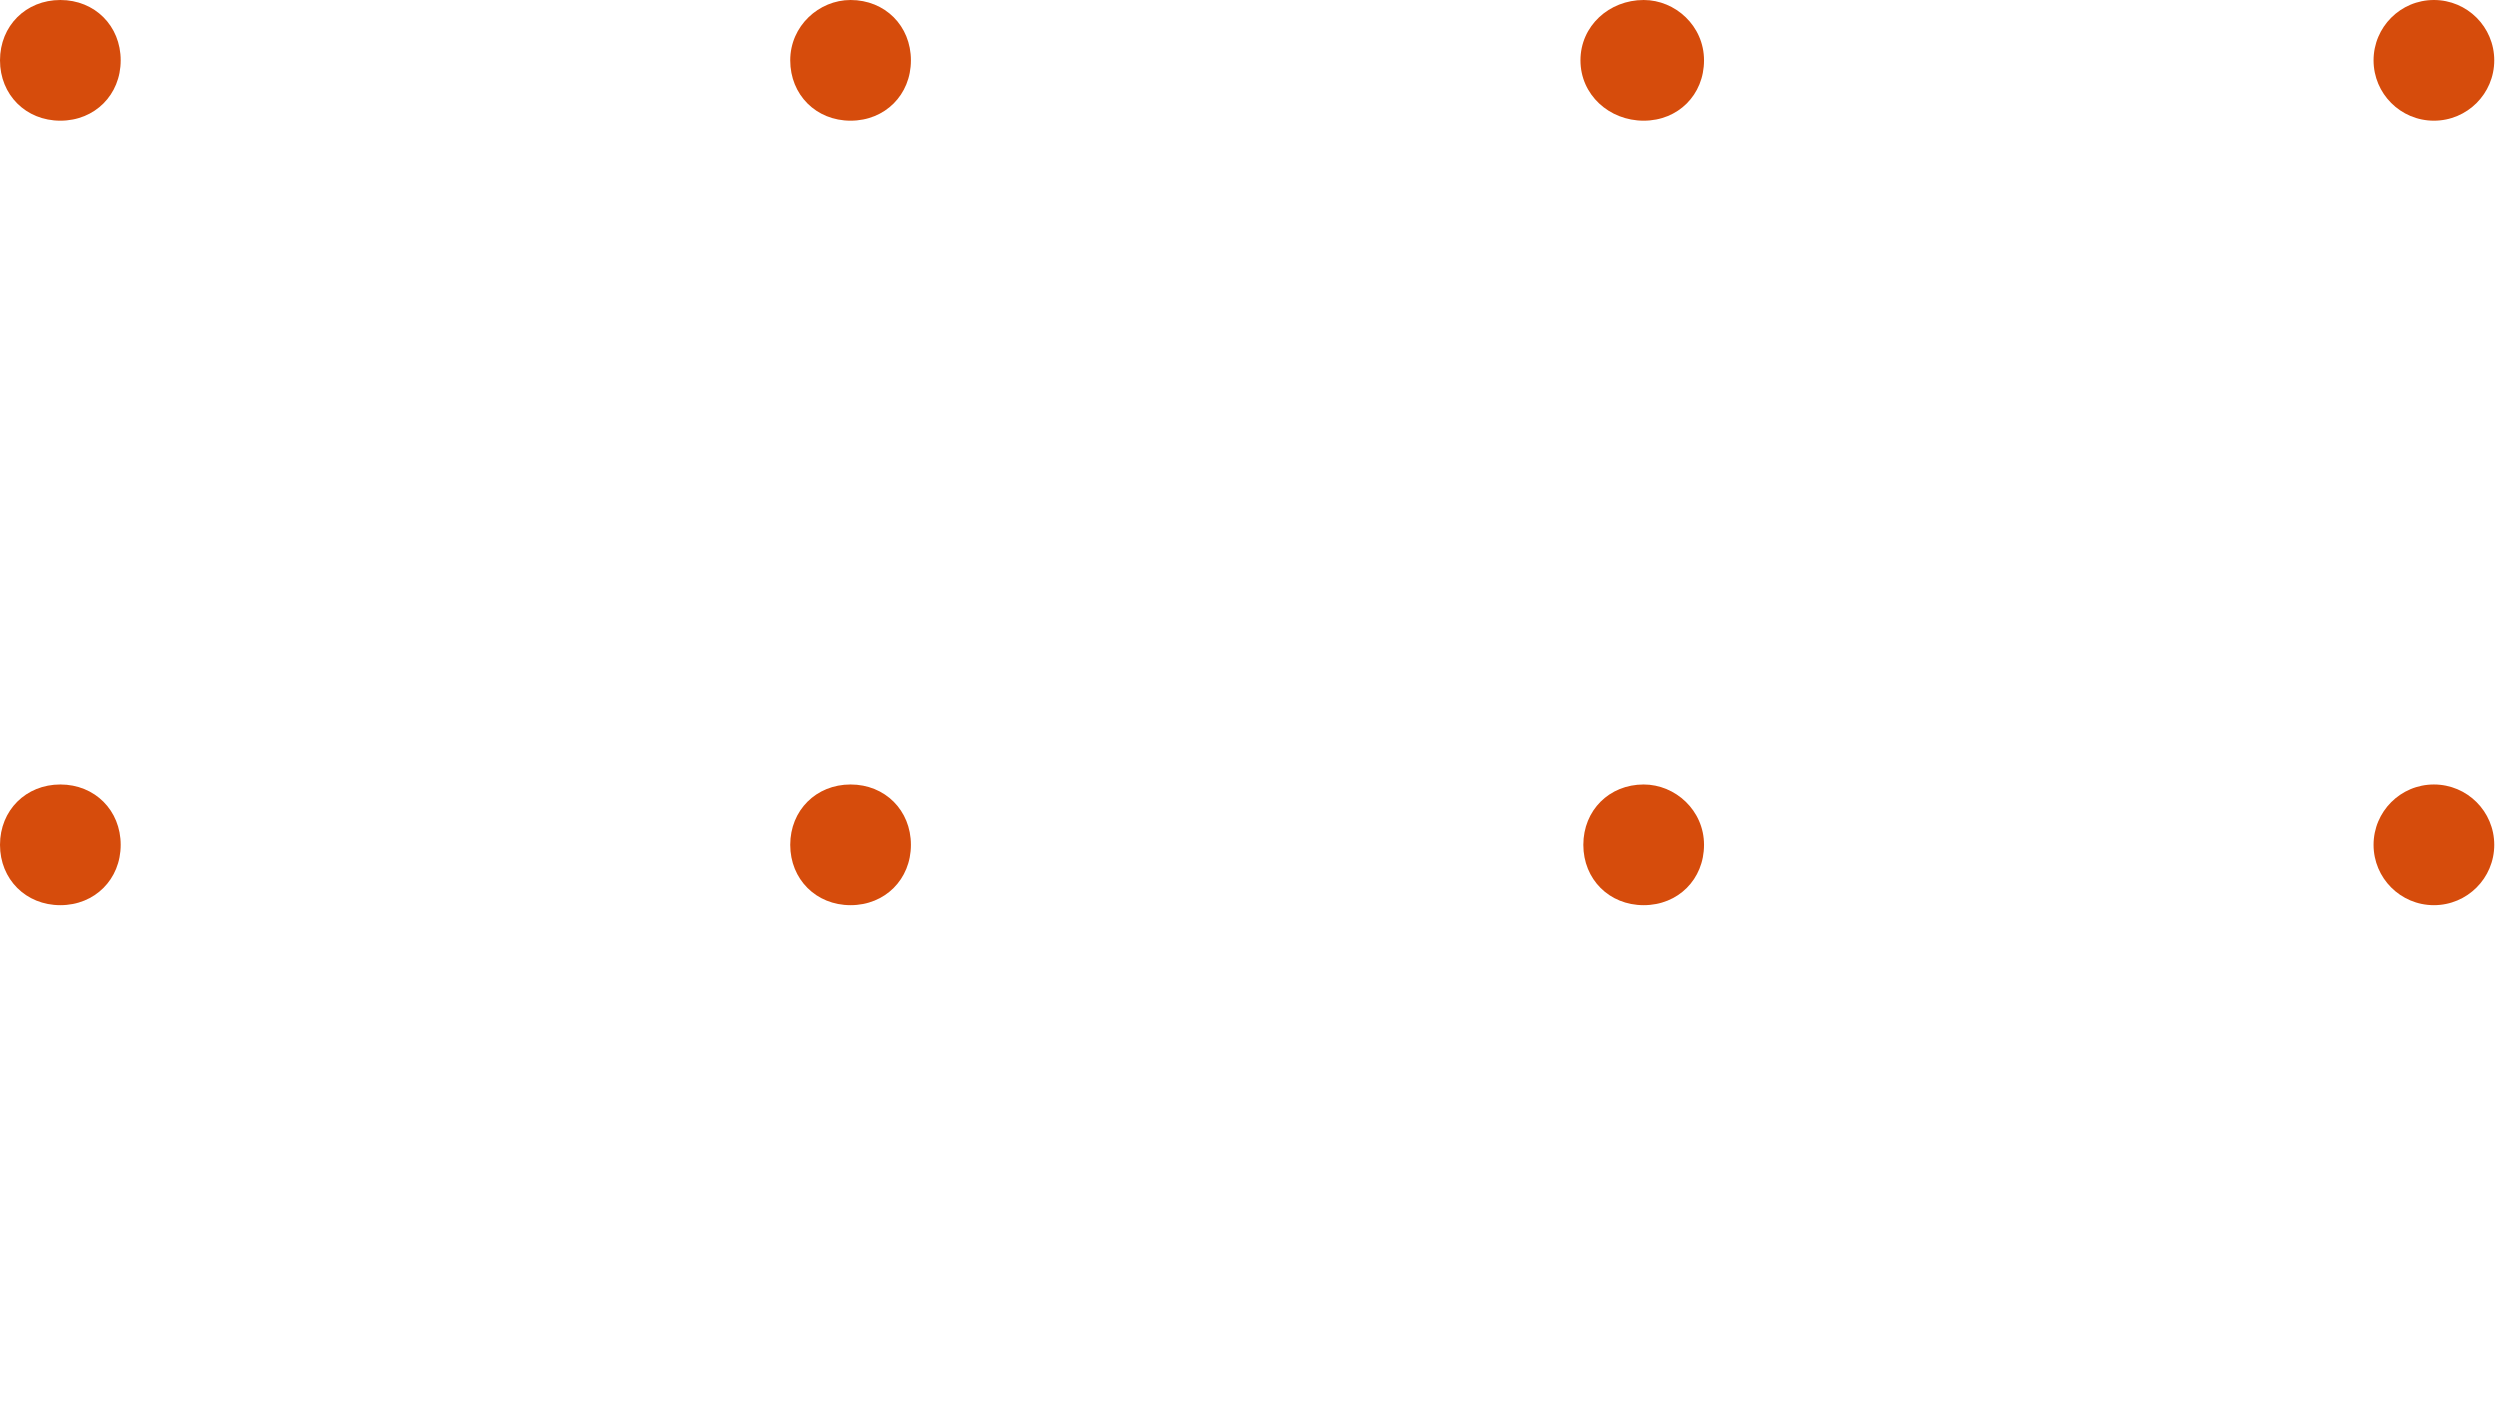 <svg width="87" height="49" viewBox="0 0 87 49" fill="none" xmlns="http://www.w3.org/2000/svg">
<path d="M4.2 2.1C4.2 3.3 3.3 4.2 2.1 4.2C0.9 4.2 0 3.3 0 2.1C0 0.9 0.9 0 2.1 0C3.3 0 4.2 0.9 4.2 2.1Z" fill="#D64C0C"/>
<path d="M31.7 2.1C31.7 3.3 30.8 4.2 29.6 4.2C28.4 4.2 27.5 3.3 27.5 2.1C27.5 0.9 28.5 0 29.6 0C30.8 0 31.7 0.9 31.7 2.1Z" fill="#D64C0C"/>
<path d="M59.3 2.1C59.3 3.3 58.4 4.2 57.2 4.2C56 4.2 55 3.3 55 2.1C55 0.9 56 0 57.2 0C58.3 0 59.3 0.9 59.3 2.1Z" fill="#D64C0C"/>
<path d="M84.7 4.2C85.86 4.2 86.8 3.26 86.8 2.1C86.8 0.94 85.86 0 84.7 0C83.54 0 82.6 0.94 82.6 2.1C82.6 3.26 83.54 4.2 84.7 4.2Z" fill="#D64C0C"/>
<path d="M4.2 29.4C4.2 30.6 3.3 31.5 2.1 31.5C0.9 31.5 0 30.6 0 29.4C0 28.2 0.9 27.3 2.1 27.3C3.3 27.3 4.2 28.2 4.2 29.4Z" fill="#D64C0C"/>
<path d="M31.7 29.4C31.7 30.6 30.8 31.5 29.6 31.5C28.4 31.5 27.5 30.6 27.5 29.4C27.5 28.2 28.4 27.3 29.6 27.3C30.8 27.3 31.7 28.2 31.7 29.4Z" fill="#D64C0C"/>
<path d="M59.3 29.4C59.3 30.6 58.4 31.5 57.2 31.5C56 31.5 55.1 30.6 55.1 29.4C55.1 28.2 56 27.3 57.2 27.3C58.3 27.3 59.3 28.2 59.3 29.4Z" fill="#D64C0C"/>
<path d="M84.7 31.5C85.86 31.5 86.8 30.56 86.8 29.4C86.8 28.24 85.86 27.3 84.7 27.3C83.54 27.3 82.6 28.24 82.6 29.4C82.6 30.56 83.54 31.5 84.7 31.5Z" fill="#D64C0C"/>
</svg>
